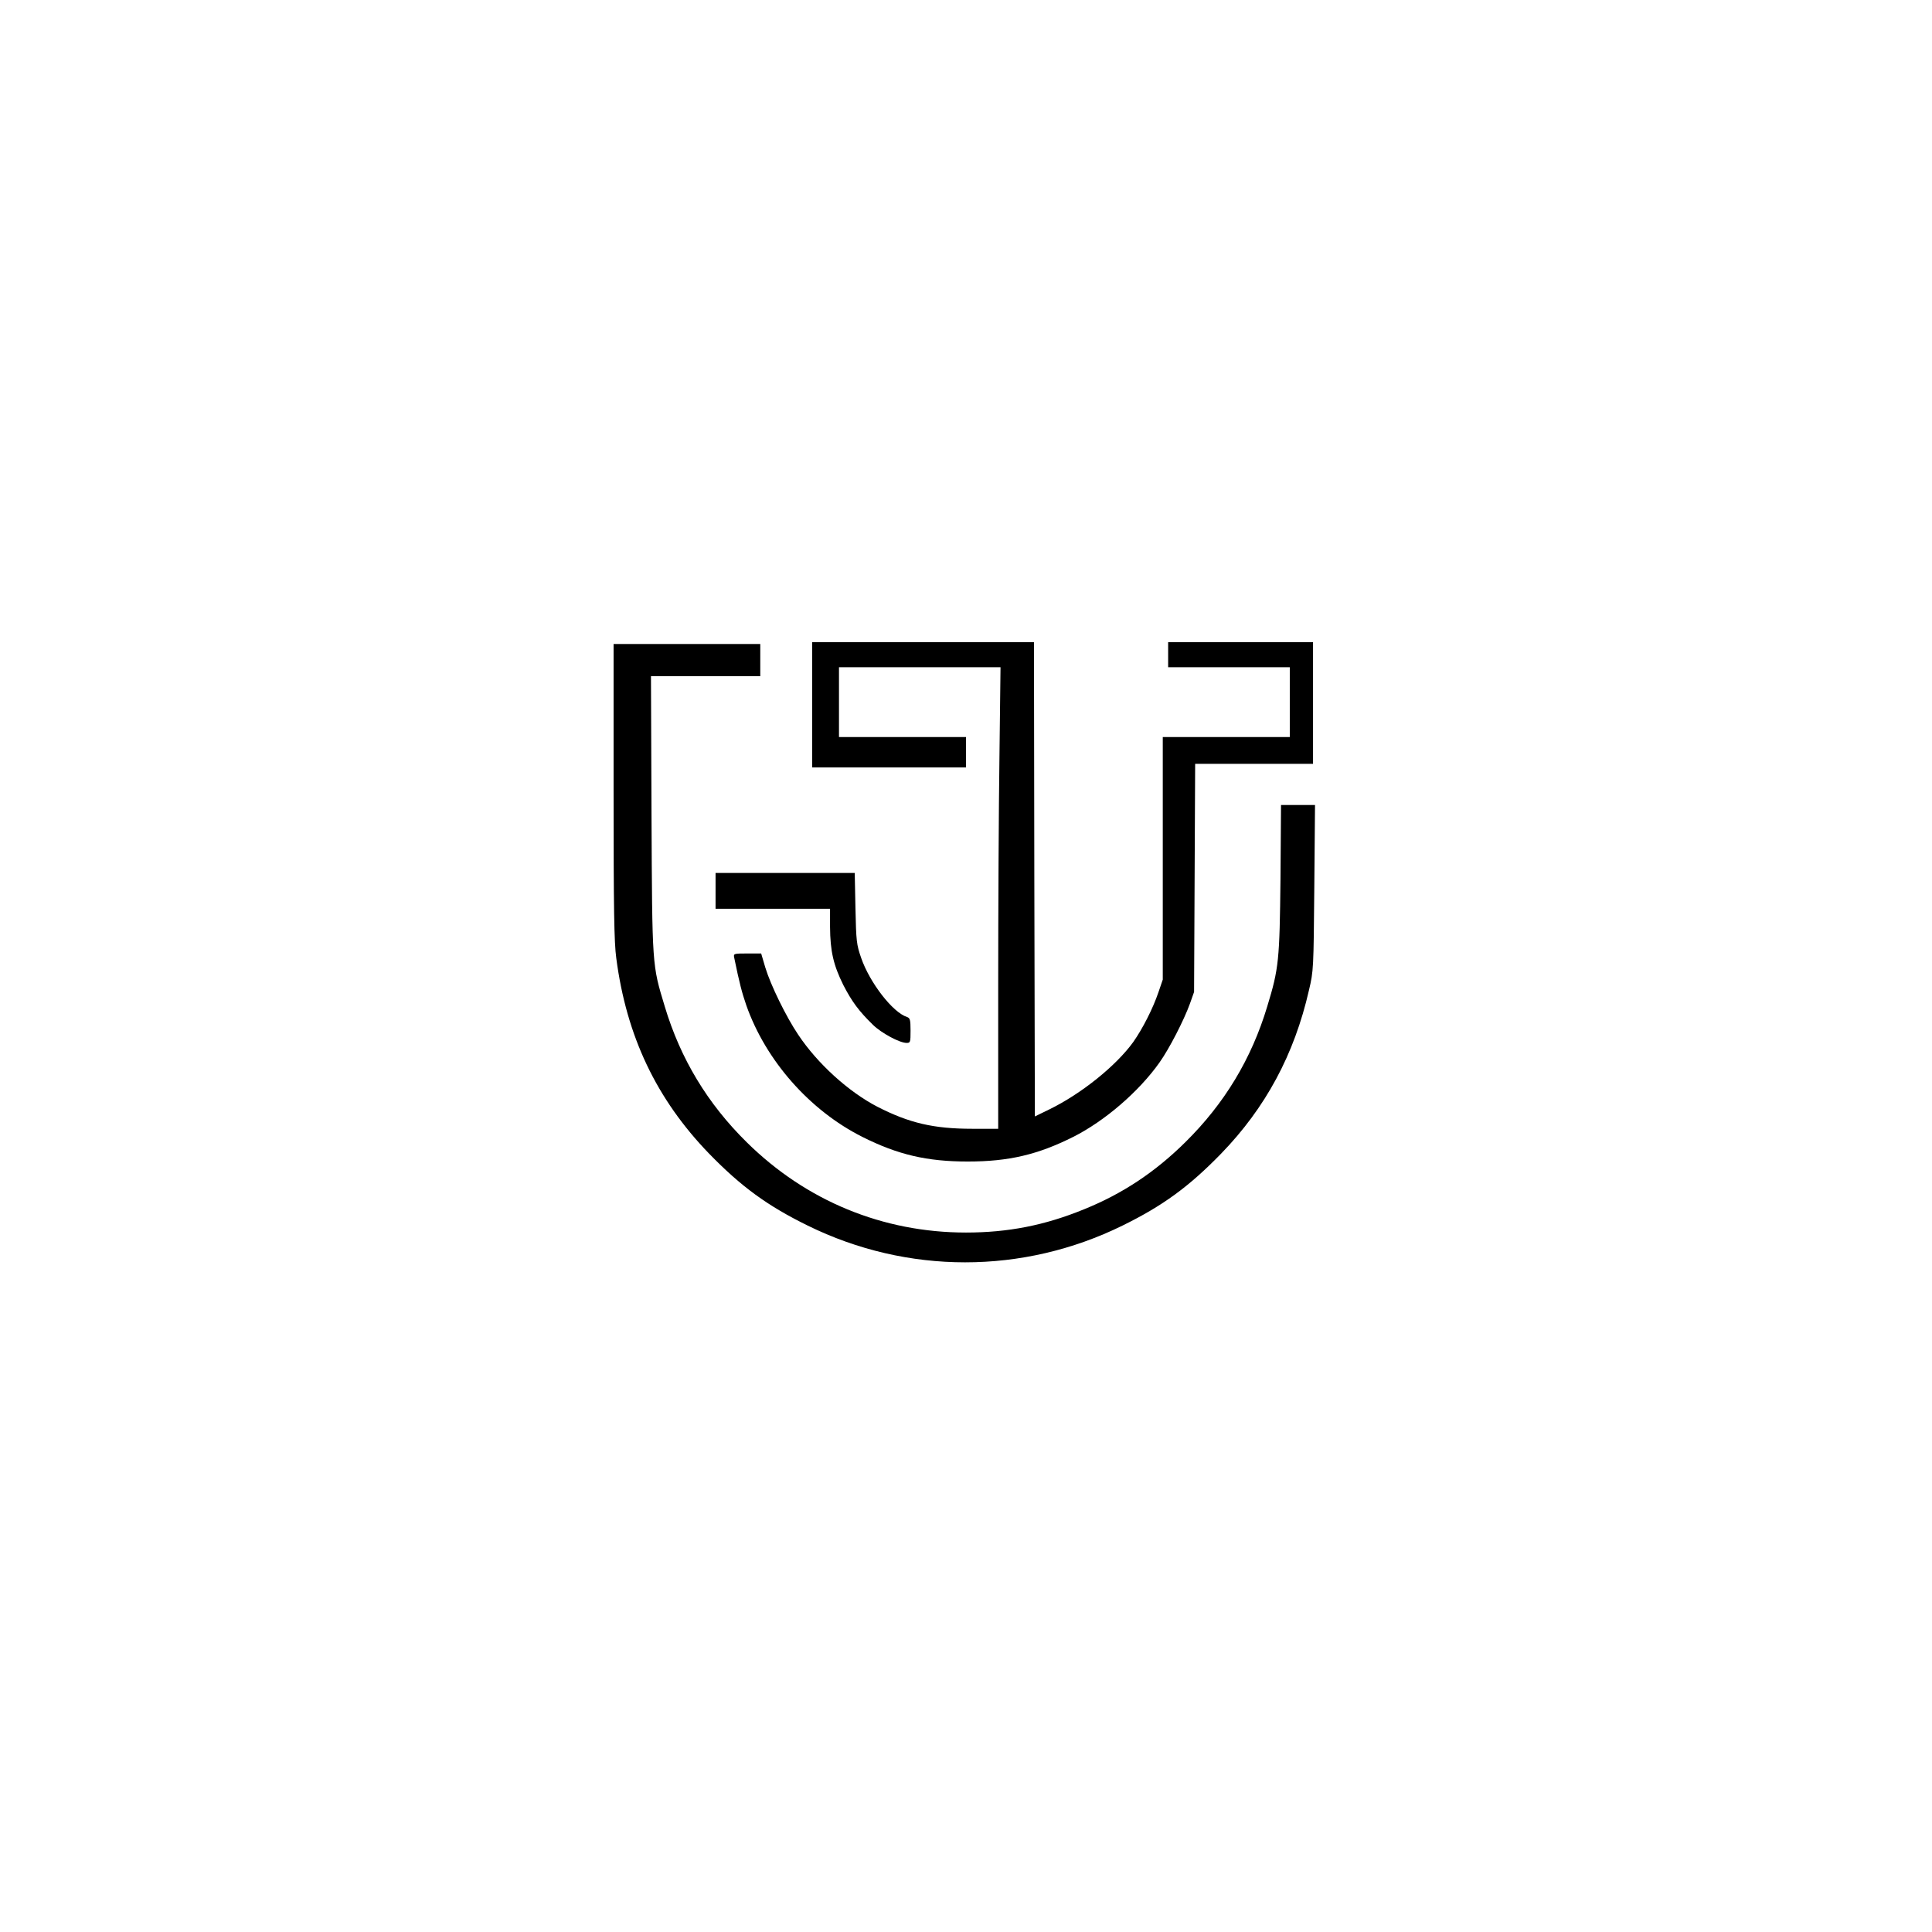 <?xml version="1.0" standalone="no"?>
<!DOCTYPE svg PUBLIC "-//W3C//DTD SVG 20010904//EN"
 "http://www.w3.org/TR/2001/REC-SVG-20010904/DTD/svg10.dtd">
<svg version="1.0" xmlns="http://www.w3.org/2000/svg"
 width="1080pt" height="1080pt" viewBox="0 0 1080 1080"
 preserveAspectRatio="xMidYMid meet">

<g transform="translate(0,1080) scale(0.1,-0.1)"
fill="#000000" stroke="none">
<path d="M4540 6860 l0 -350 430 0 430 0 0 85 0 85 -355 0 -355 0 0 195 0 195
452 0 451 0 -6 -502 c-4 -277 -7 -857 -7 -1290 l0 -788 -144 0 c-217 0 -353
32 -531 123 -162 84 -335 241 -443 403 -68 101 -154 277 -184 376 l-23 78 -78
0 c-75 0 -77 -1 -73 -22 30 -146 43 -195 68 -268 109 -309 354 -587 648 -735
199 -100 362 -138 590 -138 228 0 391 38 590 138 175 88 367 253 482 416 54
76 136 235 170 329 l23 65 3 638 3 637 329 0 330 0 0 340 0 340 -405 0 -405 0
0 -70 0 -70 340 0 340 0 0 -195 0 -195 -355 0 -355 0 0 -678 0 -678 -24 -70
c-31 -92 -89 -205 -141 -279 -96 -133 -291 -290 -470 -377 l-80 -39 -3 1326
-2 1325 -620 0 -620 0 0 -350z"/>
<path d="M3430 6377 c0 -662 3 -845 15 -933 57 -437 225 -789 519 -1093 179
-184 325 -291 551 -402 557 -274 1203 -274 1760 0 226 111 372 218 551 402
249 257 409 554 491 913 26 109 26 121 30 574 l4 462 -95 0 -95 0 -3 -412 c-5
-456 -9 -501 -74 -714 -88 -293 -239 -543 -458 -759 -170 -168 -351 -288 -566
-375 -220 -90 -425 -130 -660 -130 -465 0 -894 177 -1226 505 -219 216 -370
466 -458 759 -71 235 -70 217 -74 1074 l-3 772 306 0 305 0 0 90 0 90 -410 0
-410 0 0 -823z"/>
<path d="M4000 5820 l0 -100 320 0 320 0 0 -102 c1 -135 19 -213 74 -324 48
-93 87 -146 166 -223 47 -46 149 -101 188 -101 21 0 22 4 22 69 0 61 -3 70
-20 76 -79 25 -208 191 -256 330 -26 75 -28 93 -32 278 l-4 197 -389 0 -389 0
0 -100z"/>
</g>
</svg>
